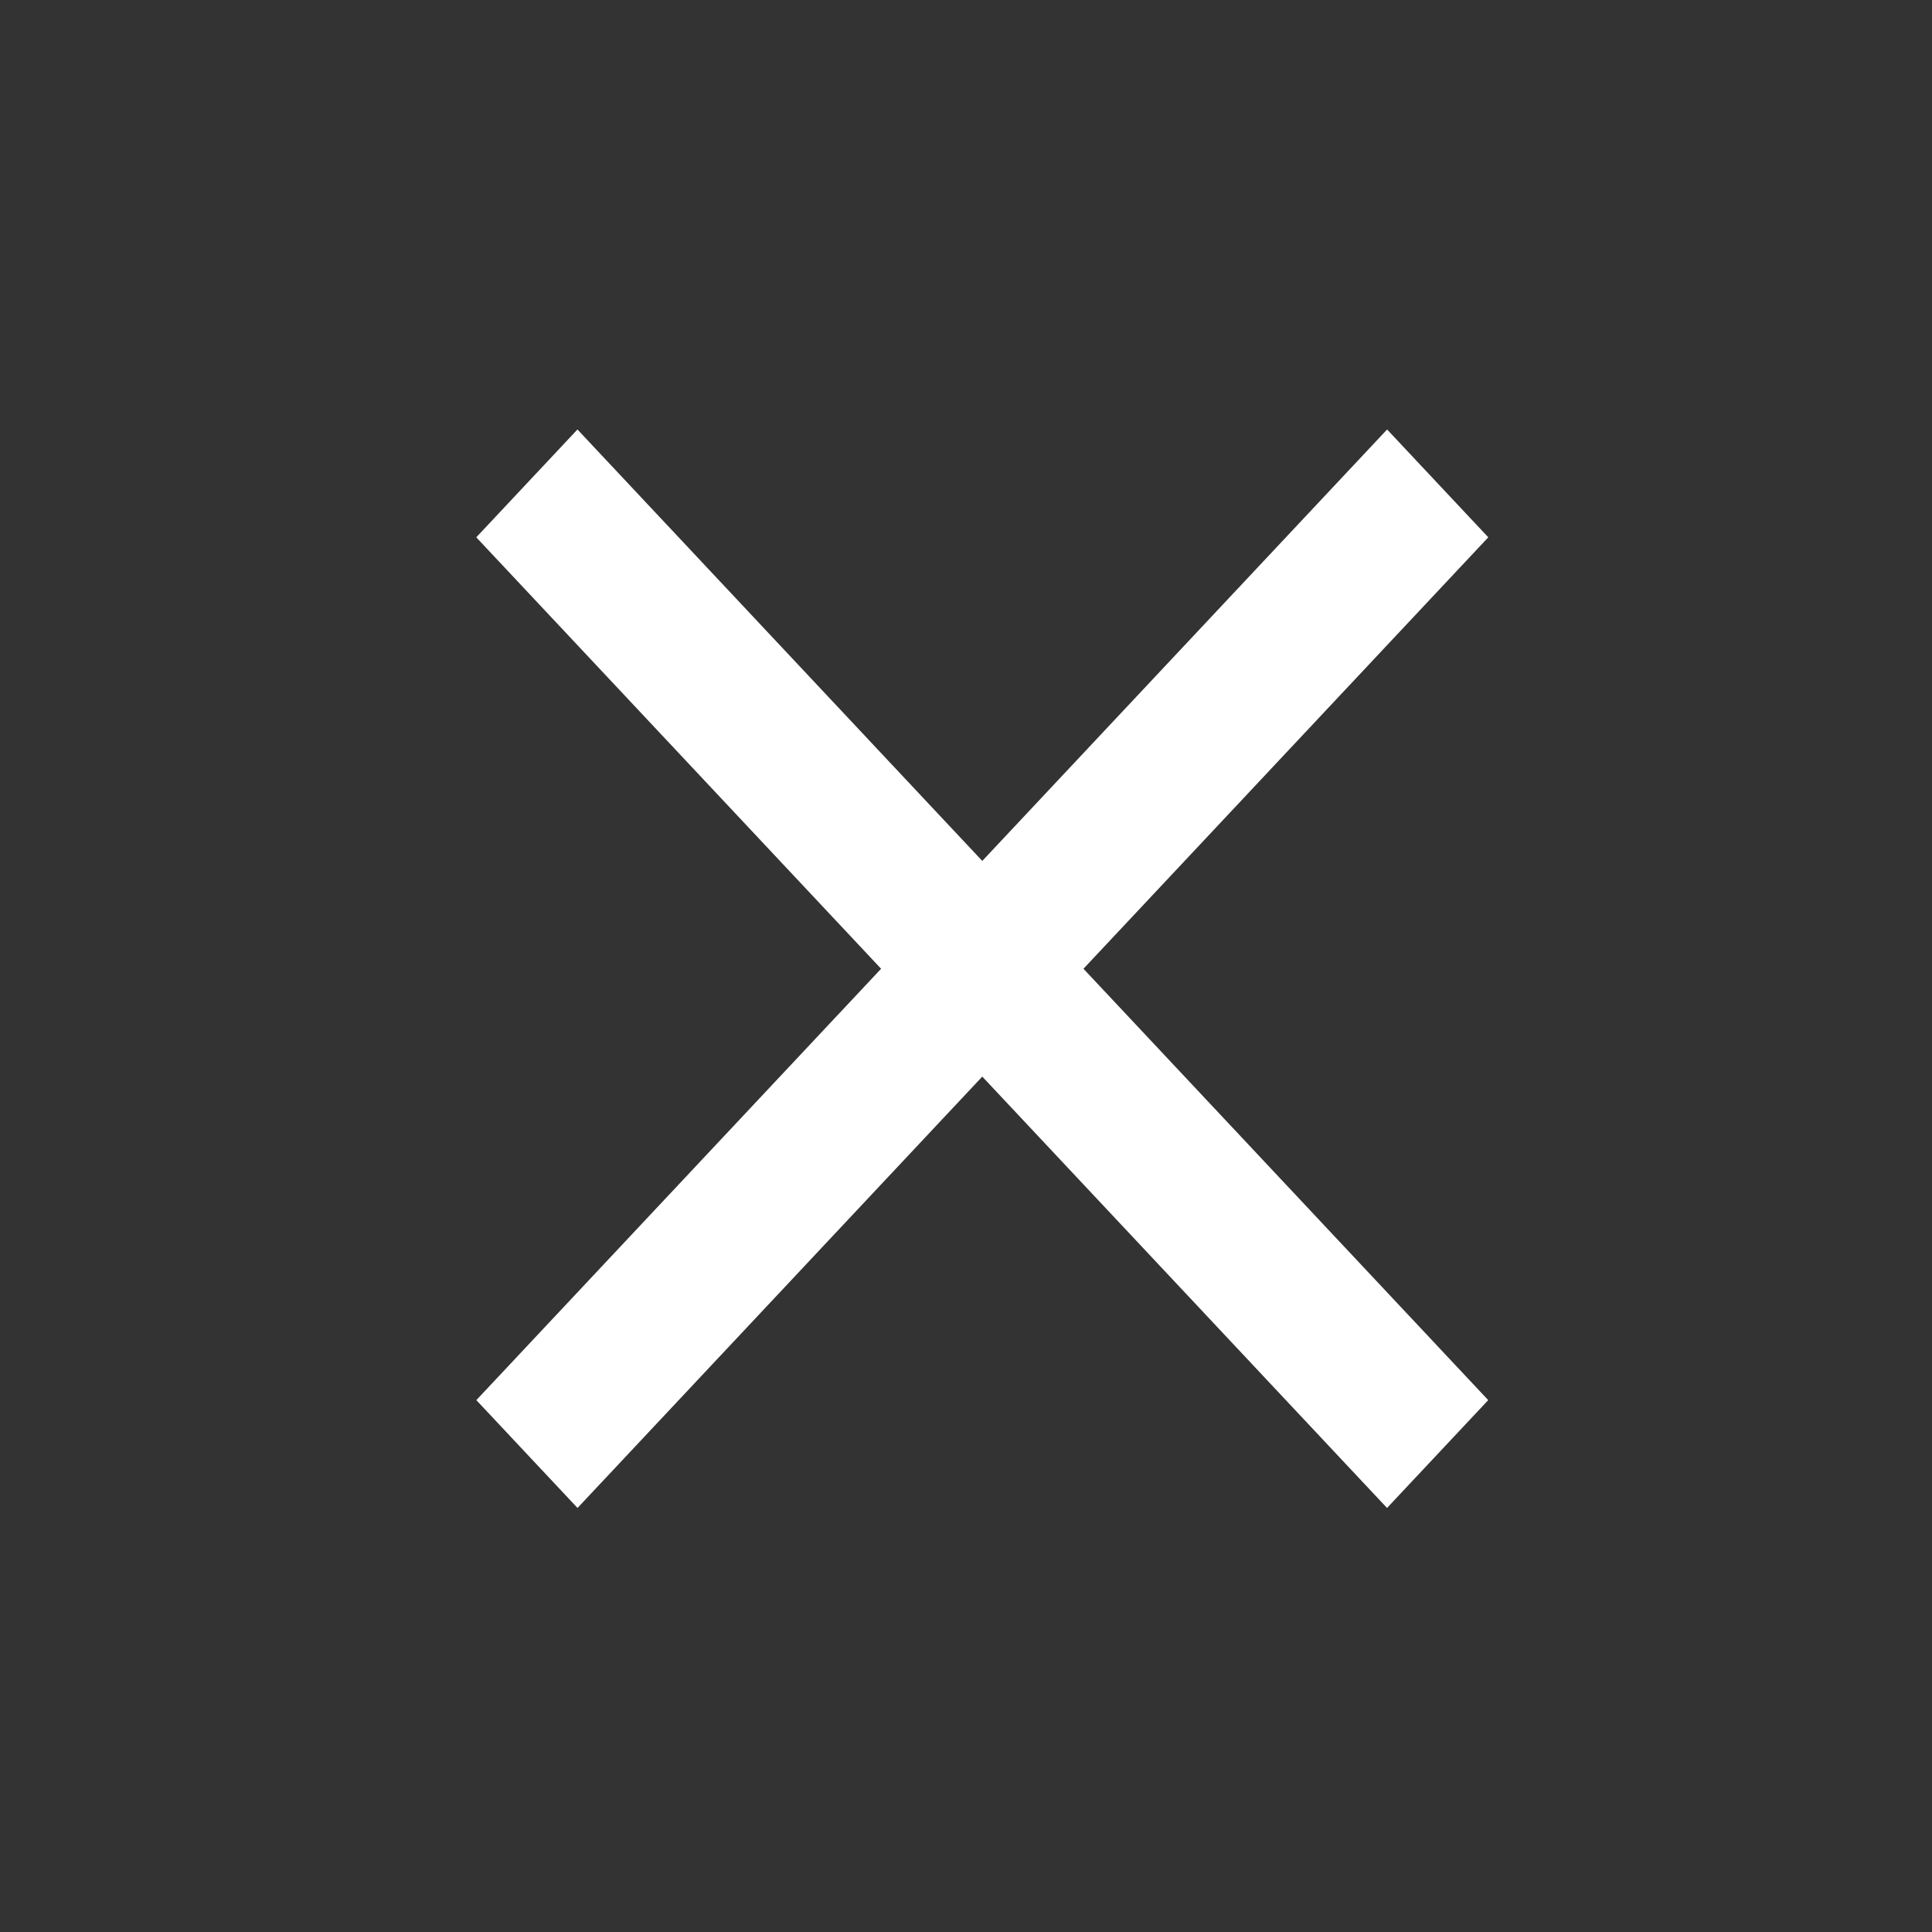 <svg width="27" height="27" viewBox="0 0 27 27" fill="none" xmlns="http://www.w3.org/2000/svg">
<rect x="0" y="0" width="27" height="27" fill="#333333" stroke="none"/>
<path d="M20.799 7.509L19.385 6.002L6.657 19.567L8.071 21.074L20.799 7.509Z" fill="white"/>
<path d="M20.798 19.567L8.07 6.002L6.656 7.509L19.384 21.074L20.798 19.567Z" fill="white"/>
</svg>
